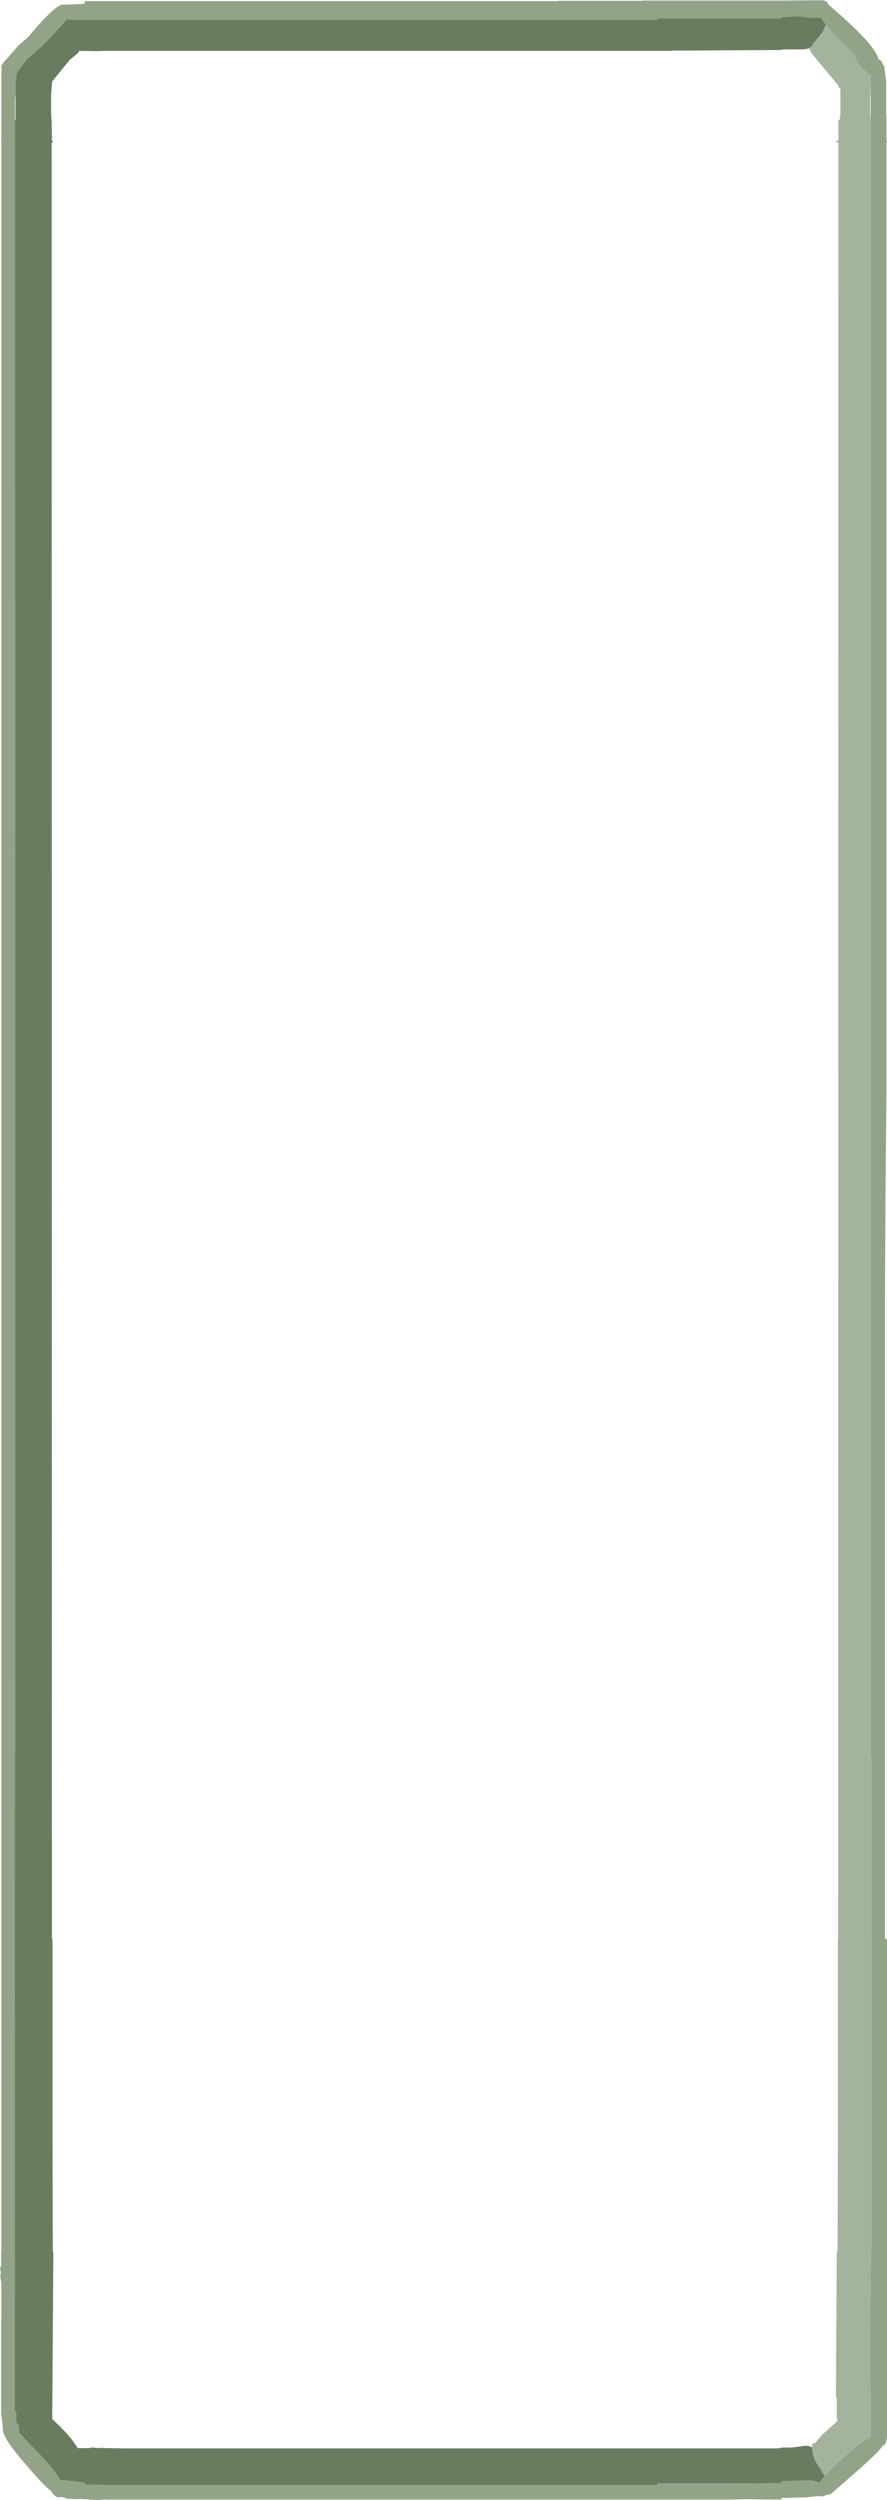 <?xml version="1.0" encoding="UTF-8" standalone="no"?>
<svg xmlns:ffdec="https://www.free-decompiler.com/flash" xmlns:xlink="http://www.w3.org/1999/xlink" ffdec:objectType="frame" height="442.35px" width="157.1px" xmlns="http://www.w3.org/2000/svg">
  <g transform="matrix(1.0, 0.0, 0.0, 1.0, 15.1, 523.4)">
    <use ffdec:characterId="1668" height="442.35" transform="matrix(1.0, 0.0, 0.0, 1.0, -15.1, -523.4)" width="157.1" xlink:href="#shape0"/>
  </g>
  <defs>
    <g id="shape0" transform="matrix(1.0, 0.0, 0.0, 1.0, 15.1, 523.4)">
      <path d="M101.35 -523.3 L103.8 -523.3 106.6 -523.3 114.5 -523.3 123.25 -523.3 130.3 -523.35 Q131.45 -523.35 131.6 -522.6 139.95 -515.5 140.45 -513.0 L141.05 -512.55 141.4 -511.75 141.5 -511.7 141.85 -509.15 141.85 -508.05 141.85 -506.85 141.85 -506.7 141.85 -503.0 141.9 -503.0 141.9 -501.7 141.9 -500.45 141.9 -498.5 142.0 -498.5 142.0 -498.2 141.9 -498.2 141.9 -485.4 141.9 -459.45 141.9 -430.5 141.9 -408.25 141.9 -401.4 141.9 -400.4 141.9 -399.25 141.9 -394.95 141.9 -329.25 Q141.7 -312.25 141.65 -294.45 L141.65 -286.5 141.65 -264.0 141.65 -180.35 142.0 -180.35 142.0 -92.05 Q141.85 -91.0 141.45 -90.75 L141.2 -90.65 Q140.75 -89.75 136.55 -86.05 L131.9 -82.0 131.25 -82.0 131.0 -81.85 130.6 -81.7 129.65 -81.75 127.85 -81.55 123.3 -81.4 123.3 -81.15 123.25 -81.15 117.0 -81.2 114.5 -81.15 106.6 -81.15 98.65 -81.15 95.85 -81.15 89.65 -81.15 83.75 -81.15 83.4 -81.15 51.3 -81.15 43.55 -81.15 36.75 -81.15 23.65 -81.15 9.15 -81.15 3.5 -81.15 3.5 -81.2 2.35 -81.05 0.65 -81.15 0.65 -81.2 -0.1 -81.2 -0.85 -81.25 -1.6 -81.2 -3.2 -81.3 -4.15 -81.6 -4.65 -81.55 Q-5.2 -81.55 -5.65 -82.05 L-6.15 -82.75 Q-7.4 -83.6 -11.55 -88.55 -14.75 -92.35 -14.6 -93.75 L-14.65 -94.45 -14.9 -96.35 -14.9 -112.95 -14.85 -113.2 -14.85 -119.35 -15.05 -120.6 Q-14.85 -121.35 -15.1 -121.9 L-14.9 -122.6 -14.9 -125.05 -14.85 -125.05 -14.85 -498.2 -14.9 -498.2 -14.9 -498.5 -14.85 -498.5 -14.85 -509.4 -14.9 -509.4 -14.85 -509.75 -14.85 -510.9 -14.75 -511.2 Q-15.3 -511.6 -13.7 -513.2 L-11.9 -515.3 -10.2 -516.75 -10.0 -517.0 Q-5.3 -522.55 -4.0 -522.6 L-3.95 -522.6 -3.15 -522.55 -3.1 -522.6 -1.6 -522.65 -0.1 -522.75 -0.1 -523.2 1.9 -523.2 3.5 -523.2 3.7 -523.2 5.1 -523.2 6.5 -523.2 9.15 -523.2 23.65 -523.2 36.75 -523.2 43.55 -523.2 51.3 -523.2 83.4 -523.2 83.75 -523.2 83.75 -523.25 95.85 -523.25 98.65 -523.25 98.65 -523.3 100.25 -523.3 101.35 -523.3 M131.2 -519.0 L130.25 -520.3 130.05 -520.25 128.15 -520.25 126.35 -520.55 123.3 -520.35 123.3 -520.15 123.25 -520.15 114.5 -520.15 106.6 -520.15 103.8 -520.15 101.35 -520.15 101.35 -519.9 99.25 -519.9 98.65 -519.9 95.85 -519.9 89.65 -519.9 83.75 -519.9 83.4 -519.9 51.3 -519.9 43.55 -519.9 36.75 -519.9 23.65 -519.9 9.15 -519.9 6.5 -519.9 3.7 -519.9 -0.1 -519.9 -1.6 -519.9 -1.85 -519.9 -3.3 -519.95 -6.1 -516.8 Q-8.35 -514.5 -10.3 -512.95 L-11.65 -511.15 -12.1 -510.55 -12.25 -510.45 -12.25 -510.35 -12.2 -509.15 -12.35 -509.15 -12.35 -506.85 -12.45 -505.9 -12.45 -505.8 -12.45 -502.2 -12.45 -498.2 -12.45 -485.4 -12.4 -212.8 -12.45 -212.8 -12.5 -96.9 -12.45 -96.85 Q-12.2 -96.65 -12.2 -96.15 L-12.25 -94.9 -12.25 -94.8 -12.2 -94.75 Q-11.75 -94.5 -11.75 -93.7 L-11.75 -93.0 -11.75 -92.95 -10.25 -91.4 Q-4.9 -86.0 -4.55 -84.65 L-1.6 -84.35 -0.1 -84.15 -0.1 -83.8 3.5 -83.75 3.5 -83.7 6.5 -83.7 9.15 -83.7 23.65 -83.7 36.75 -83.7 43.55 -83.7 51.3 -83.7 83.4 -83.7 83.75 -83.7 89.65 -83.7 95.85 -83.7 98.65 -83.7 99.25 -83.7 101.35 -83.7 101.35 -84.0 103.8 -84.0 106.6 -84.0 114.5 -84.0 123.25 -84.05 123.3 -84.05 123.3 -84.4 126.3 -84.5 128.75 -84.5 130.05 -84.15 131.0 -85.4 132.7 -87.15 Q137.35 -91.5 139.1 -92.15 L139.05 -104.15 138.95 -106.4 139.15 -125.05 139.25 -125.05 139.25 -180.35 139.2 -180.35 139.2 -212.8 139.1 -212.8 139.1 -443.95 139.1 -454.4 139.1 -502.2 139.1 -508.5 139.1 -509.7 139.1 -510.0 139.05 -510.05 Q138.1 -510.65 137.15 -511.95 136.4 -512.95 136.25 -513.7 L132.85 -517.1 131.2 -519.0" fill="#92a387" fill-rule="evenodd" stroke="none"/>
      <path d="M-12.1 -510.55 L-11.65 -511.15 -10.3 -512.95 Q-8.35 -514.5 -6.1 -516.8 L-3.3 -519.95 -1.85 -519.9 -1.6 -519.9 -0.1 -519.9 3.7 -519.9 6.5 -519.9 9.15 -519.9 23.65 -519.9 36.75 -519.9 43.55 -519.9 51.3 -519.9 83.4 -519.9 83.75 -519.9 89.65 -519.9 95.85 -519.9 98.65 -519.9 99.25 -519.9 101.35 -519.9 101.35 -520.15 103.8 -520.15 106.6 -520.15 114.5 -520.15 123.25 -520.15 123.3 -520.15 123.3 -520.35 126.35 -520.55 128.15 -520.25 130.05 -520.25 130.25 -520.3 131.2 -519.0 131.0 -518.85 131.0 -518.75 Q131.0 -518.05 129.5 -516.35 L128.8 -515.55 128.9 -515.4 128.2 -514.85 127.6 -514.7 126.35 -514.65 123.3 -514.65 123.3 -514.55 123.25 -514.55 114.5 -514.5 106.6 -514.45 103.8 -514.45 103.8 -514.4 100.0 -514.4 99.25 -514.4 98.65 -514.4 95.85 -514.4 89.65 -514.4 83.4 -514.4 51.3 -514.4 43.55 -514.4 36.75 -514.4 23.65 -514.4 9.15 -514.4 5.1 -514.4 3.7 -514.4 1.85 -514.35 -1.05 -514.4 -1.35 -513.95 -1.6 -513.75 -2.75 -512.8 -3.9 -511.4 -5.85 -509.0 -6.05 -506.8 -6.05 -503.0 -6.0 -503.0 -6.0 -502.2 -5.95 -502.2 -5.9 -498.5 -5.75 -498.5 -5.75 -498.2 -5.95 -498.2 -5.9 -180.35 -5.8 -180.35 -5.8 -163.55 -5.8 -151.9 -5.8 -151.75 -5.8 -146.25 -5.75 -125.05 -5.65 -125.05 -5.85 -95.4 -4.4 -94.0 Q-2.5 -92.1 -1.6 -90.65 L-1.35 -90.25 -0.8 -90.25 -0.1 -90.25 0.65 -90.25 1.25 -90.35 1.5 -90.35 2.05 -90.25 2.95 -90.3 3.7 -90.25 6.5 -90.2 9.15 -90.2 23.65 -90.2 36.75 -90.2 43.55 -90.2 51.3 -90.2 83.4 -90.2 83.75 -90.2 89.65 -90.2 95.85 -90.2 120.15 -90.2 122.6 -90.2 123.25 -90.3 123.3 -90.35 125.1 -90.35 127.3 -90.65 128.0 -90.65 128.75 -90.4 Q128.75 -89.0 129.55 -87.55 L130.4 -86.35 130.55 -85.85 131.0 -85.4 130.05 -84.15 128.75 -84.5 126.3 -84.5 123.3 -84.4 123.3 -84.05 123.25 -84.05 114.5 -84.0 106.6 -84.0 103.8 -84.0 101.35 -84.0 101.35 -83.7 99.25 -83.7 98.65 -83.7 95.85 -83.7 89.65 -83.7 83.75 -83.7 83.4 -83.7 51.3 -83.7 43.55 -83.7 36.75 -83.7 23.65 -83.7 9.15 -83.7 6.5 -83.7 3.5 -83.7 3.5 -83.75 -0.1 -83.8 -0.1 -84.15 -1.6 -84.35 -4.55 -84.65 Q-4.9 -86.0 -10.25 -91.4 L-11.75 -93.0 -11.75 -93.7 Q-11.75 -94.5 -12.2 -94.75 L-12.25 -94.9 -12.2 -96.15 Q-12.2 -96.65 -12.45 -96.85 L-12.5 -96.9 -12.45 -212.8 -12.4 -212.8 -12.45 -485.4 -12.45 -498.2 -12.45 -502.2 -12.35 -502.2 -12.35 -506.85 -12.35 -509.15 -12.2 -509.15 -12.25 -510.35 -12.1 -510.55" fill="#6a7c5f" fill-rule="evenodd" stroke="none"/>
      <path d="M131.2 -519.0 L132.85 -517.1 136.25 -513.7 Q136.4 -512.95 137.15 -511.95 138.1 -510.65 139.05 -510.05 L139.1 -509.7 139.1 -508.5 139.0 -505.8 139.0 -503.0 139.05 -503.0 139.05 -502.2 139.1 -502.2 139.1 -454.4 139.1 -443.95 139.1 -212.8 139.2 -212.8 139.2 -180.35 139.25 -180.35 139.25 -125.05 139.15 -125.05 138.95 -106.4 139.05 -104.15 139.1 -92.15 Q137.35 -91.5 132.7 -87.15 L131.0 -85.4 130.55 -85.85 130.4 -86.35 129.55 -87.55 Q128.75 -89.0 128.75 -90.4 L128.75 -91.0 128.9 -91.05 129.2 -91.1 130.6 -92.7 133.25 -95.05 133.05 -95.75 133.1 -95.95 133.1 -99.1 132.95 -99.4 133.1 -125.05 133.25 -125.05 133.3 -146.25 133.3 -151.75 133.3 -151.9 133.3 -163.55 133.3 -180.35 133.35 -180.35 133.4 -498.2 133.0 -498.2 133.0 -498.5 133.4 -498.5 133.4 -502.2 133.65 -502.2 133.65 -503.0 133.75 -503.0 133.75 -507.75 133.4 -508.0 133.4 -508.25 128.65 -513.95 128.2 -514.85 128.9 -515.4 128.8 -515.55 129.5 -516.35 Q131.0 -518.05 131.0 -518.75 L131.0 -518.85 131.2 -519.0" fill="#a4b39c" fill-rule="evenodd" stroke="none"/>
    </g>
  </defs>
</svg>
